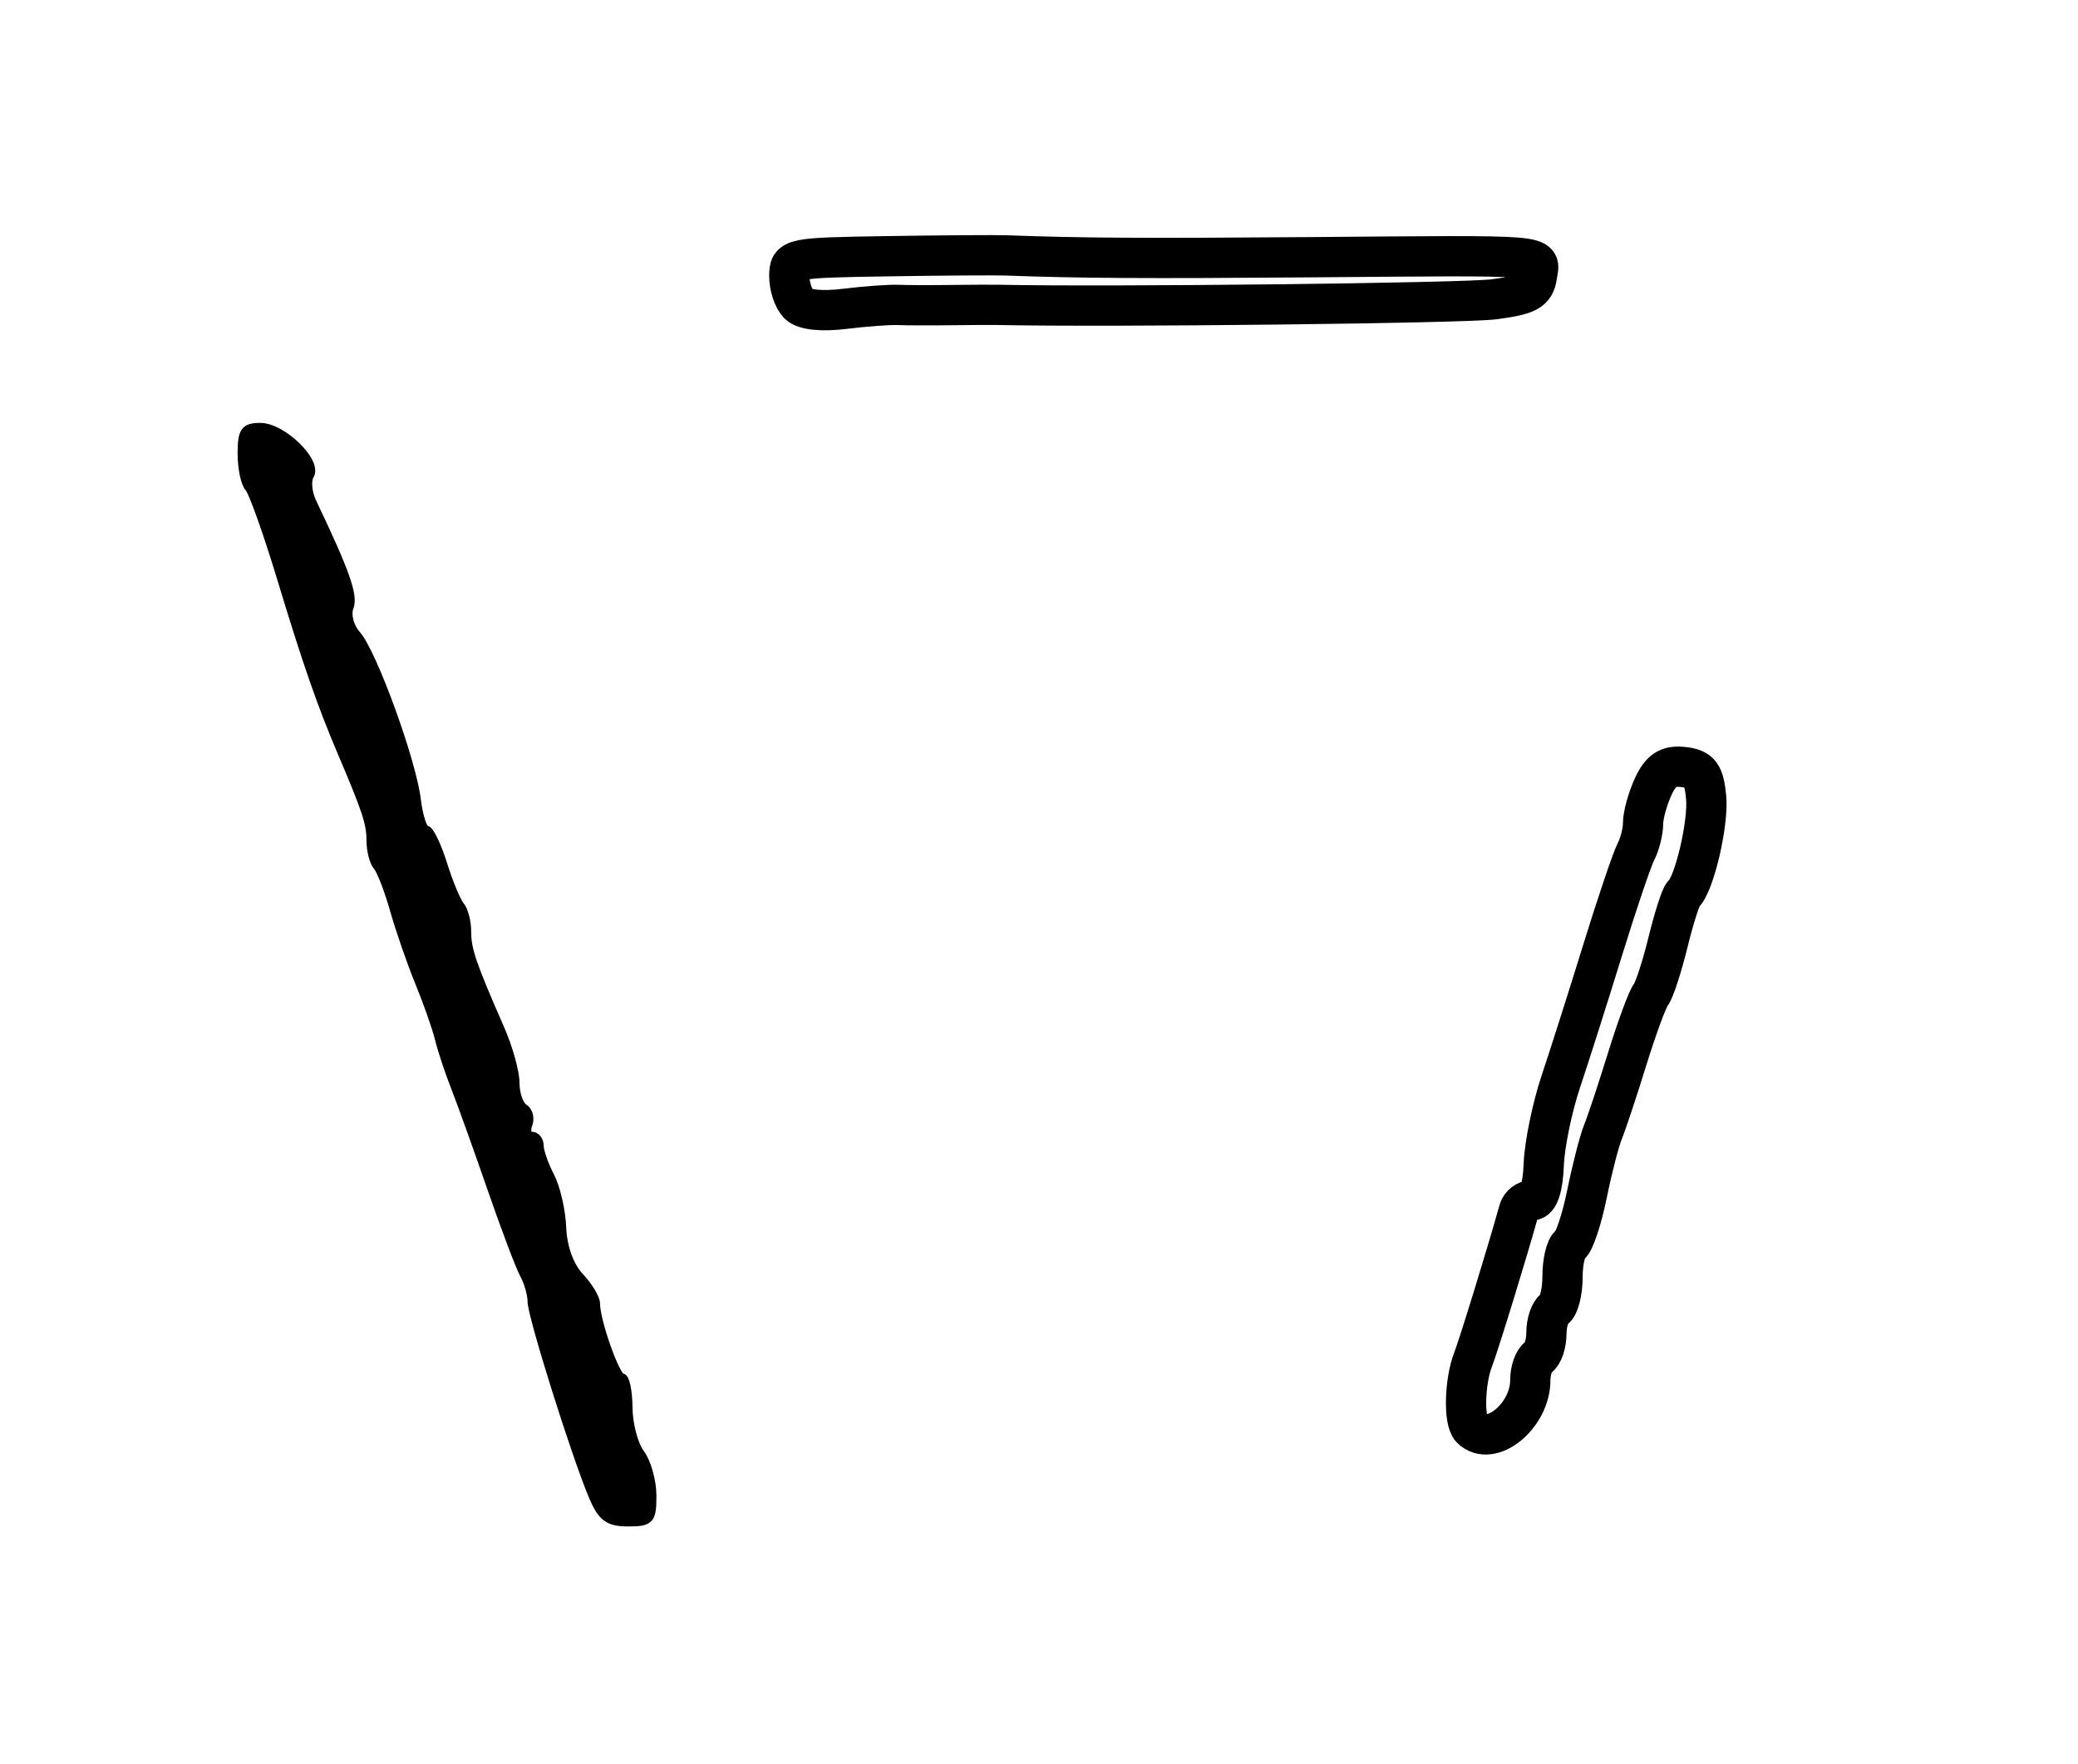 <?xml version="1.0" encoding="utf-8" ?>
<svg xmlns="http://www.w3.org/2000/svg" xmlns:ev="http://www.w3.org/2001/xml-events" xmlns:xlink="http://www.w3.org/1999/xlink" baseProfile="full" height="219" version="1.1" width="258">
  <defs/>
  <path d="M 73.593,185.75 C 71.43,180.636 66,163.346 66,161.574 C 66,160.693 65.572,159.191 65.049,158.236 C 64.525,157.281 62.698,152.45 60.987,147.5 C 59.276,142.55 57.255,136.925 56.496,135 C 55.737,133.075 54.842,130.375 54.506,129 C 54.171,127.625 53.066,124.475 52.05,122 C 51.034,119.525 49.629,115.475 48.928,113 C 48.226,110.525 47.28,108.073 46.826,107.55 C 46.372,107.028 46,105.586 46,104.347 C 46,102.218 45.484,100.646 42.442,93.5 C 39.886,87.499 38.075,82.293 34.959,72 C 33.212,66.225 31.381,61.072 30.891,60.55 C 30.401,60.028 30,58.115 30,56.3 C 30,53.513 30.361,53 32.326,53 C 35.082,53 39.525,57.342 38.487,59.021 C 38.089,59.664 38.227,61.16 38.792,62.345 C 42.946,71.053 43.963,73.933 43.401,75.398 C 43.042,76.332 43.438,77.833 44.293,78.787 C 46.27,80.991 51.148,94.381 51.748,99.25 C 52.002,101.312 52.541,103 52.945,103 C 53.349,103 54.28,104.912 55.014,107.25 C 55.747,109.588 56.72,111.927 57.174,112.45 C 57.628,112.972 58,114.414 58,115.653 C 58,117.898 58.617,119.7 62.142,127.739 C 63.164,130.071 64,133.082 64,134.43 C 64,135.779 64.481,137.179 65.068,137.542 C 65.656,137.905 65.895,138.832 65.6,139.601 C 65.304,140.371 65.499,141 66.031,141 C 66.564,141 67.003,141.562 67.006,142.25 C 67.01,142.938 67.608,144.641 68.336,146.037 C 69.064,147.432 69.725,150.316 69.805,152.446 C 69.894,154.798 70.746,157.165 71.976,158.474 C 73.089,159.659 74,161.169 74,161.83 C 74,164.011 76.472,171 77.243,171 C 77.66,171 78.014,172.688 78.032,174.75 C 78.049,176.812 78.724,179.374 79.532,180.441 C 80.339,181.509 81,183.871 81,185.691 C 81,188.705 80.731,189 77.984,189 C 75.53,189 74.712,188.395 73.593,185.75" fill="black" stroke="black" stroke-width="1"/>
  <path d="M 182.667,177.333 C 181.715,176.381 181.843,171.499 182.891,168.797 C 183.622,166.912 187.221,155.203 188.591,150.25 C 188.782,149.562 189.514,149 190.219,149 C 191.043,149 191.561,147.409 191.672,144.536 C 191.767,142.08 192.717,137.468 193.783,134.286 C 194.849,131.103 197.181,123.775 198.964,118 C 200.747,112.225 202.61,106.719 203.103,105.764 C 203.596,104.809 204,103.211 204,102.213 C 204,101.215 204.562,99.171 205.25,97.671 C 206.196,95.608 207.109,95.012 209,95.222 C 211.059,95.451 211.558,96.115 211.831,98.989 C 212.137,102.211 210.345,109.838 209.009,111 C 208.693,111.275 207.829,113.975 207.088,117 C 206.348,120.025 205.391,122.95 204.962,123.5 C 204.532,124.05 203.207,127.65 202.017,131.5 C 200.826,135.35 199.482,139.4 199.029,140.5 C 198.576,141.6 197.678,145.08 197.035,148.233 C 196.391,151.386 195.445,154.225 194.932,154.542 C 194.419,154.859 194,156.64 194,158.5 C 194,160.36 193.55,162.16 193,162.5 C 192.45,162.84 192,164.19 192,165.5 C 192,166.81 191.55,168.16 191,168.5 C 190.45,168.84 190,170.116 190,171.337 C 190,175.77 185.106,179.772 182.667,177.333" fill="none" stroke="black" stroke-width="5"/>
  <path d="M 99.153,37.753 C 98.519,37.119 98,35.565 98,34.3 C 98,32.036 98.19,31.997 110.25,31.808 C 116.987,31.702 123.625,31.658 125,31.709 C 134.025,32.047 142.164,32.095 162.5,31.934 C 193.079,31.691 191.205,31.538 190.82,34.25 C 190.552,36.133 189.683,36.607 185.5,37.155 C 181.773,37.644 137.632,38.141 124,37.848 C 123.175,37.83 120.475,37.843 118,37.877 C 115.525,37.911 112.6,37.901 111.5,37.855 C 110.4,37.81 107.431,38.027 104.903,38.339 C 102.035,38.692 99.872,38.472 99.153,37.753" fill="none" stroke="black" stroke-width="5"/>
</svg>

